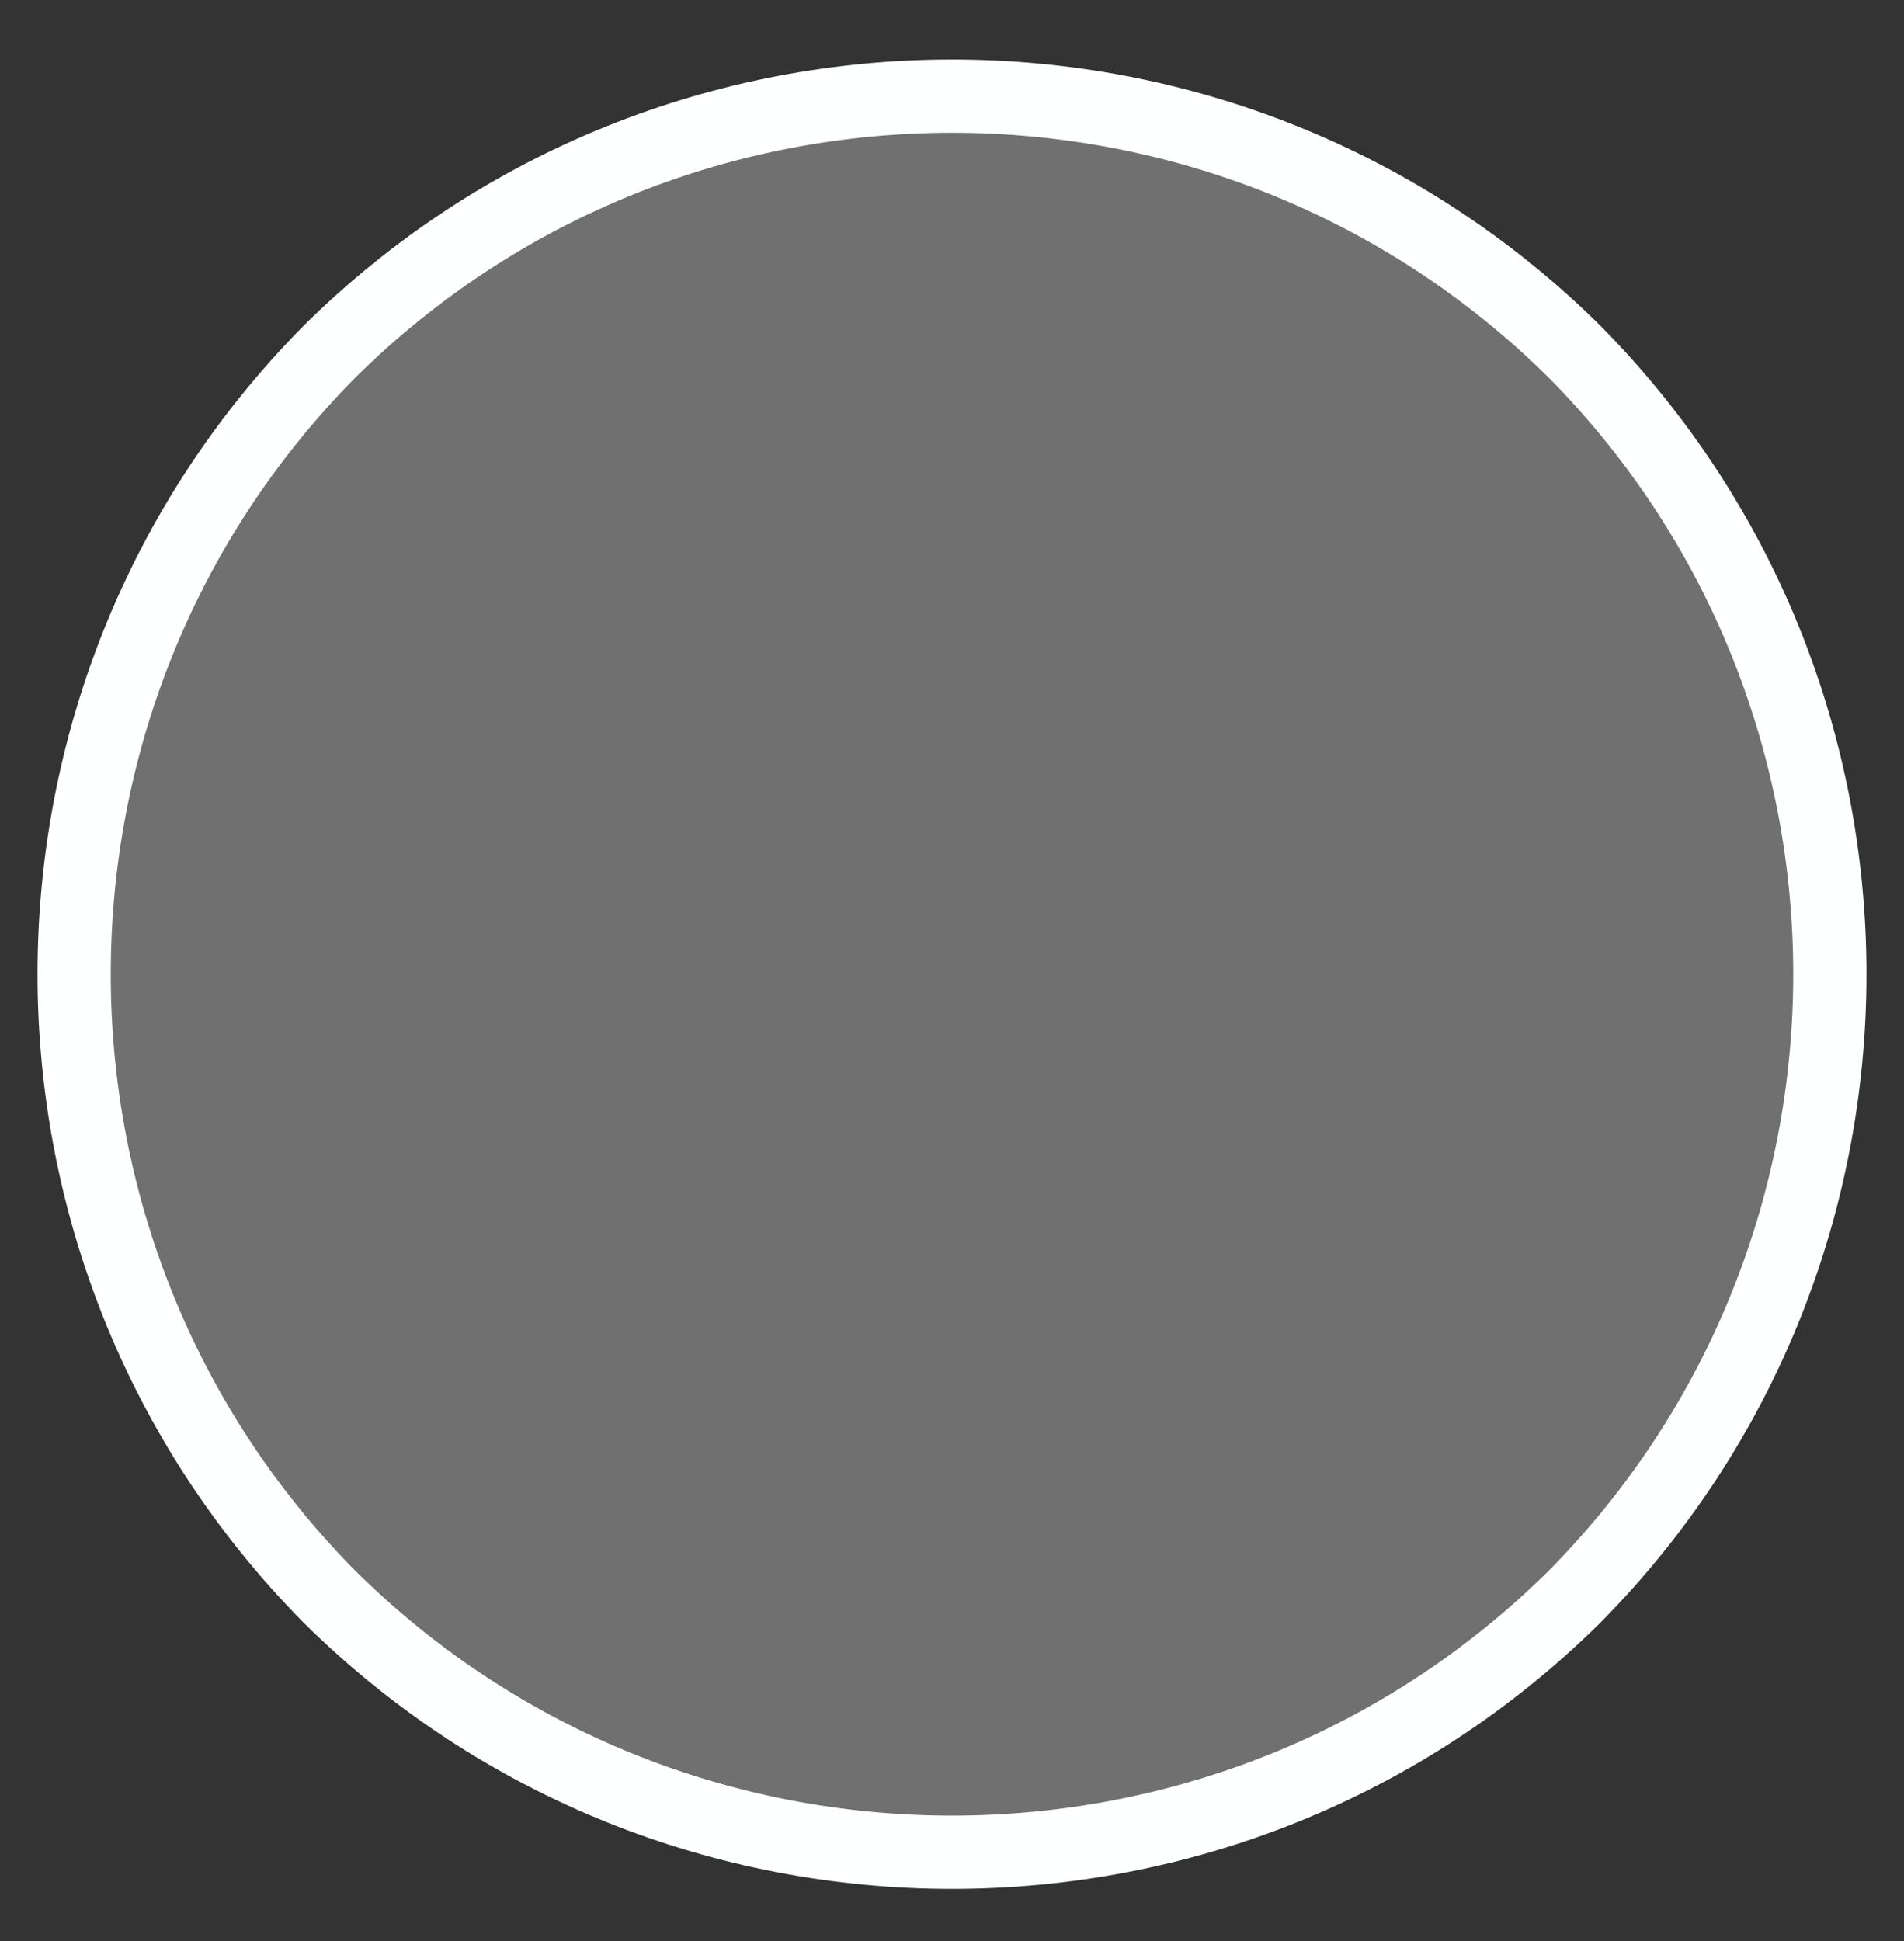 <?xml version="1.0" encoding="UTF-8" standalone="no"?><svg xmlns="http://www.w3.org/2000/svg" xmlns:xlink="http://www.w3.org/1999/xlink" clip-rule="evenodd" stroke-miterlimit="4.00" viewBox="0 0 52 53"><rect x="0" y="0" width="52" height="53" fill="#333333" stroke="none"/><desc>SVG generated by Keynote</desc><defs></defs><g transform="matrix(1.00, 0.00, -0.00, -1.00, 0.0, 53.0)"><path d="M 43.0 43.3 C 52.3 34.0 52.3 18.8 43.0 9.4 C 33.6 0.0 18.4 0.0 9.0 9.4 C -0.3 18.8 -0.3 34.0 9.0 43.3 C 18.4 52.7 33.6 52.7 43.0 43.3 Z M 43.0 43.3 " fill="#FEFFFF" fill-opacity="0.30"></path><path d="M 41.0 7.0 C 50.3 16.4 50.3 31.6 41.0 41.0 C 31.6 50.3 16.4 50.3 7.0 41.0 C -2.3 31.6 -2.3 16.4 7.0 7.0 C 16.4 -2.3 31.6 -2.3 41.0 7.0 Z M 41.0 7.0 " fill="none" stroke="#FEFFFF" stroke-width="2.00" transform="matrix(1.00, 0.00, 0.00, -1.00, 2.0, 50.4)"></path></g></svg>